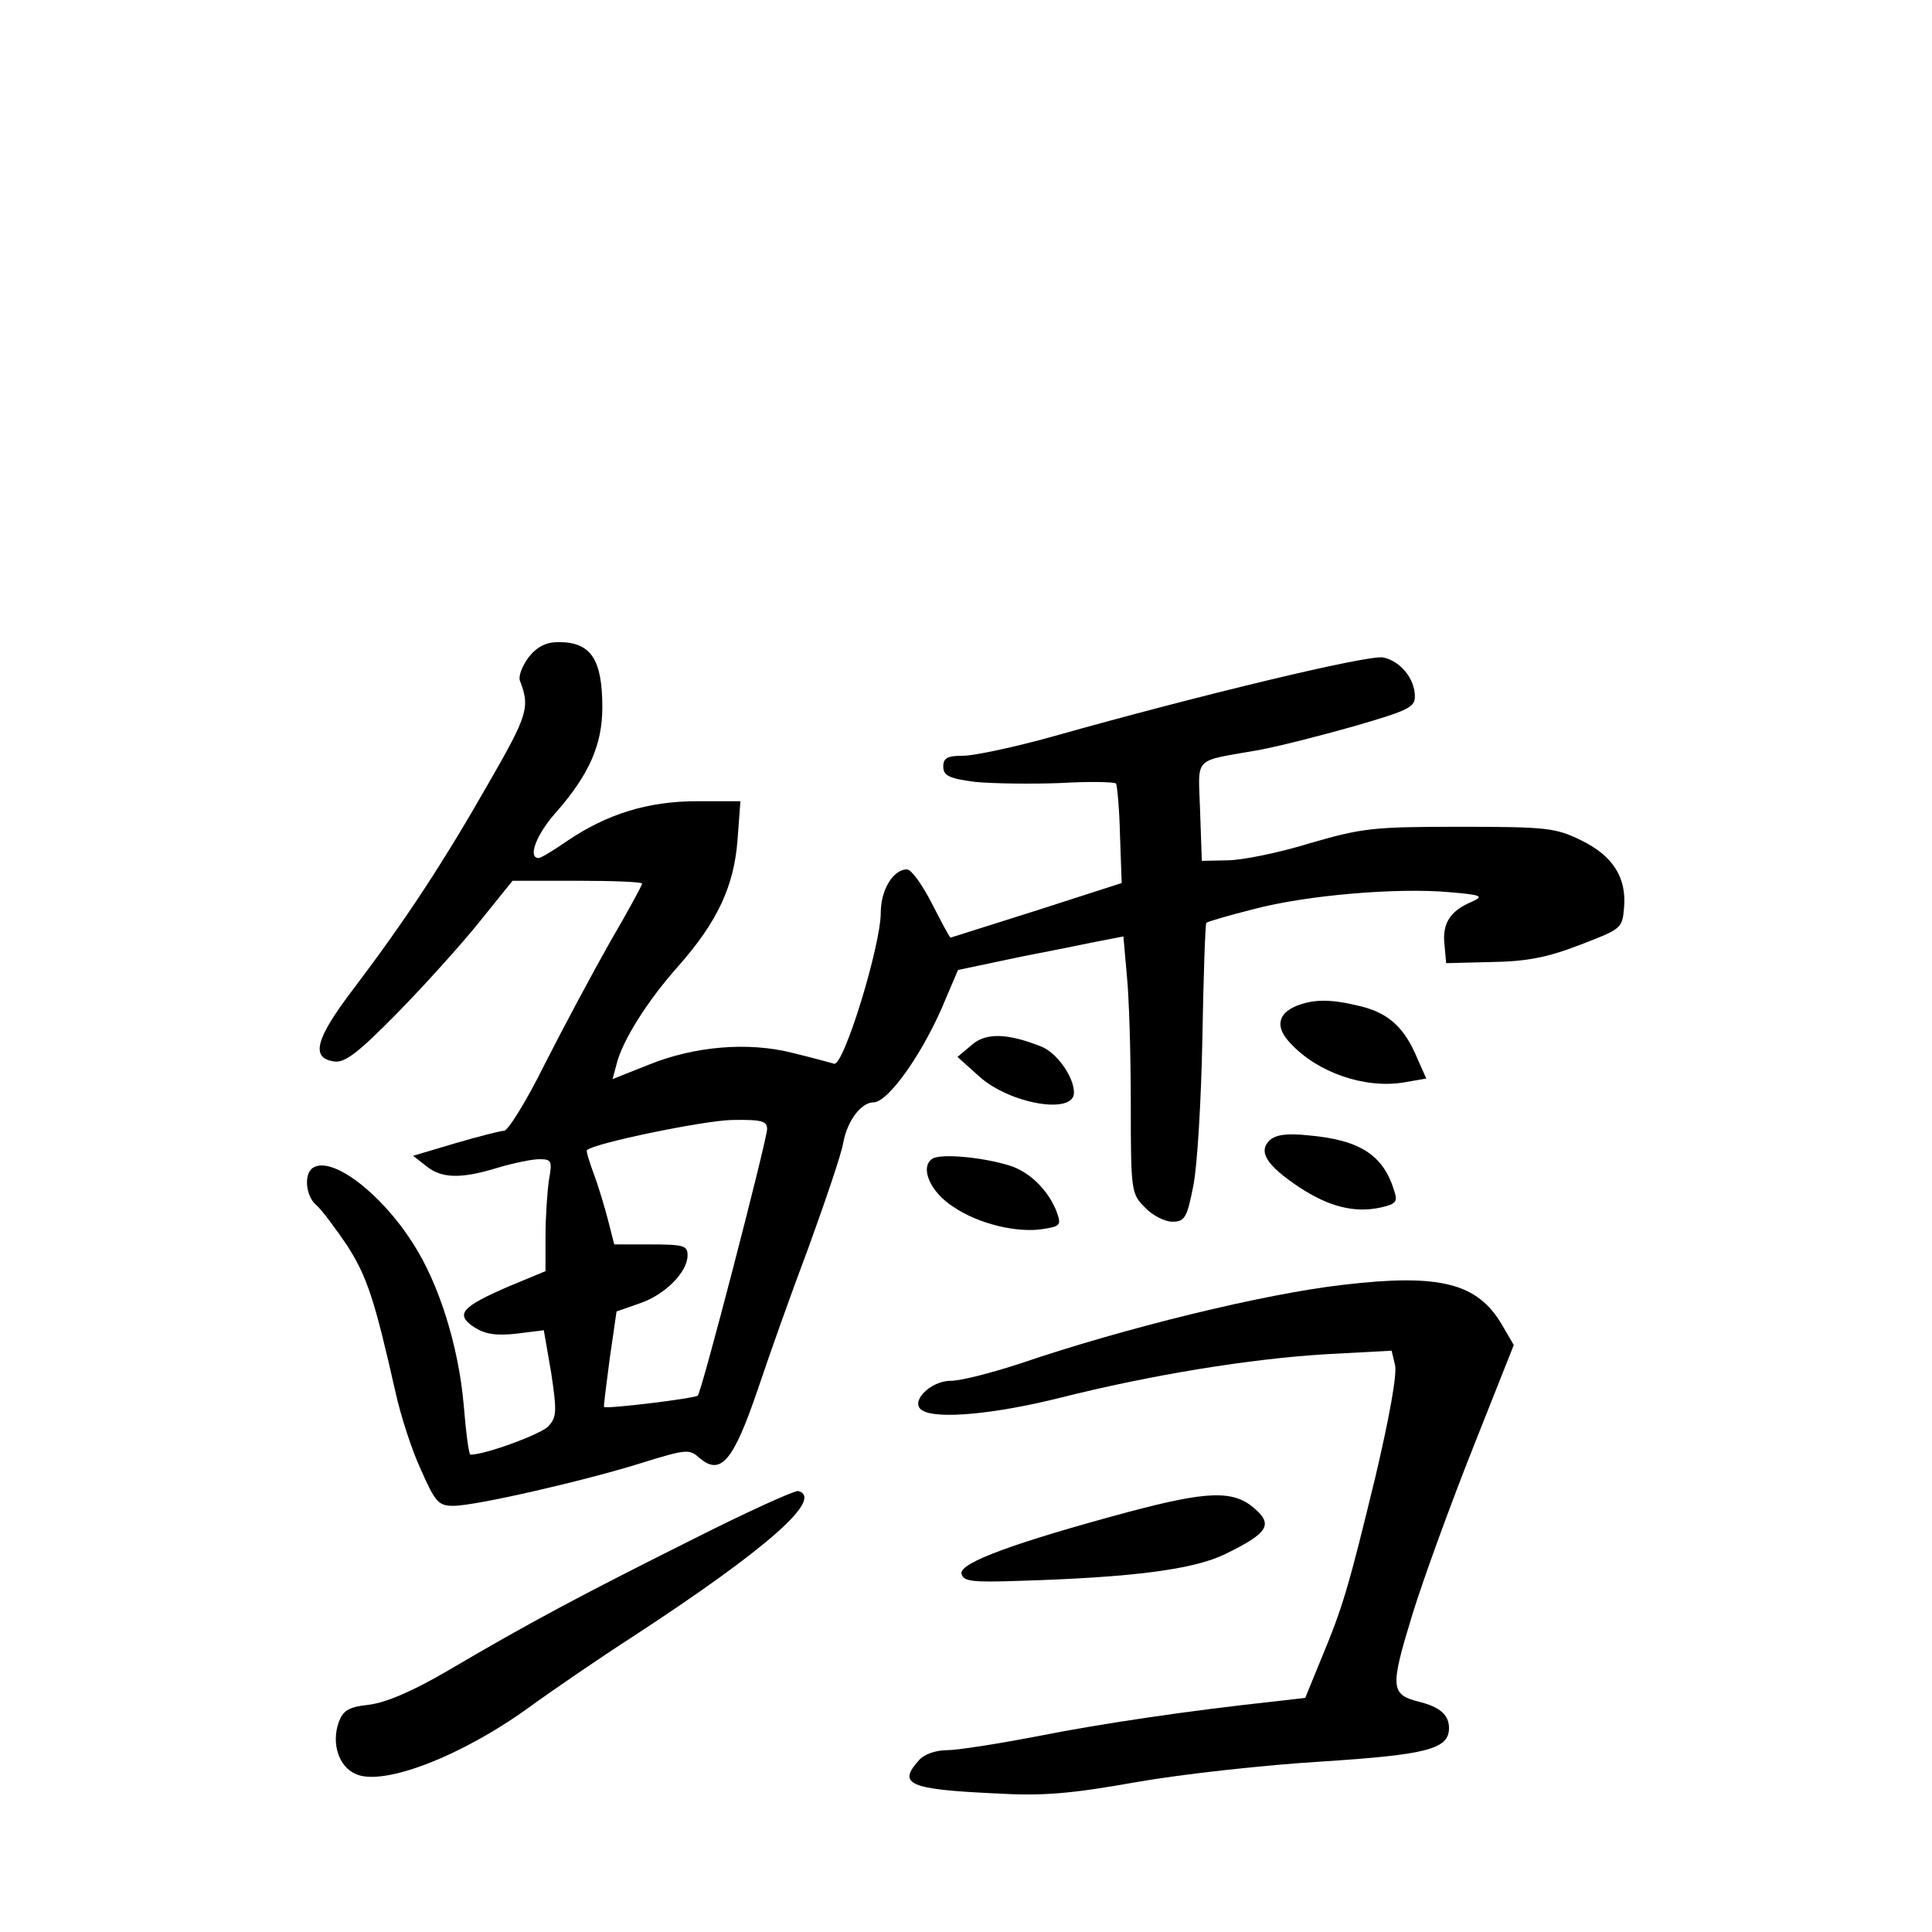 <?xml version="1.0" standalone="no"?>
<!DOCTYPE svg PUBLIC "-//W3C//DTD SVG 20010904//EN"
 "http://www.w3.org/TR/2001/REC-SVG-20010904/DTD/svg10.dtd">
<svg version="1.0" xmlns="http://www.w3.org/2000/svg"
 width="340pt" height="340pt" viewBox="0 0 340 340"
 preserveAspectRatio="xMidYMid meet">
<g transform="translate(0,340) scale(0.1,-0.1)"
fill="#000000" stroke="none">
<path d="M930 2243 c-11 -15 -18 -33 -15 -41 18 -47 14 -60 -55 -180 -81 -142
-147 -242 -237 -361 -68 -89 -77 -123 -35 -129 19 -3 43 16 111 85 47 48 113
121 145 161 l58 72 114 0 c63 0 114 -2 114 -5 0 -3 -25 -49 -56 -102 -30 -53
-82 -150 -115 -215 -32 -65 -65 -118 -72 -118 -6 0 -45 -10 -86 -22 l-74 -22
23 -18 c27 -22 61 -23 126 -3 27 8 60 15 73 15 22 0 23 -3 17 -37 -3 -21 -6
-65 -6 -99 l0 -61 -65 -27 c-83 -36 -95 -49 -60 -72 19 -12 38 -15 74 -11 l48
6 13 -75 c10 -67 10 -78 -5 -94 -13 -14 -111 -50 -137 -50 -3 0 -8 39 -12 88
-9 102 -43 213 -90 285 -56 88 -142 153 -175 132 -17 -10 -13 -51 6 -66 9 -8
33 -40 54 -71 35 -55 48 -94 85 -258 9 -41 29 -103 45 -137 25 -57 31 -63 57
-63 39 0 231 44 333 76 74 23 82 24 98 10 39 -35 61 -9 105 120 18 54 58 167
89 249 30 83 58 165 61 184 7 39 32 71 53 71 27 0 91 92 128 184 l21 49 114
24 c63 12 129 26 146 29 l31 6 6 -68 c4 -38 7 -140 7 -227 0 -154 1 -158 25
-182 13 -14 35 -25 48 -25 22 0 26 7 37 63 7 34 14 151 16 261 2 109 5 200 7
202 2 2 39 13 83 24 94 25 254 38 344 30 58 -5 62 -7 40 -17 -38 -16 -52 -38
-48 -75 l3 -33 80 2 c62 1 98 8 155 30 73 28 75 29 78 65 5 54 -20 92 -75 119
-45 22 -60 24 -213 24 -153 0 -172 -2 -265 -29 -55 -17 -120 -30 -145 -30
l-45 -1 -3 87 c-3 99 -15 87 103 108 33 6 108 25 168 42 93 27 107 33 107 52
0 32 -26 63 -56 69 -26 5 -322 -66 -581 -139 -68 -19 -139 -34 -158 -34 -28 0
-35 -4 -35 -19 0 -16 10 -21 56 -27 31 -3 99 -4 150 -2 52 3 96 2 98 -1 2 -3
6 -44 7 -91 l3 -84 -149 -48 c-83 -26 -151 -48 -152 -48 -2 0 -16 27 -33 60
-17 33 -36 60 -44 60 -24 0 -46 -36 -46 -76 0 -58 -65 -270 -82 -266 -7 2 -40
11 -73 19 -78 20 -173 12 -254 -21 l-63 -25 7 26 c10 41 53 110 108 172 70 79
99 142 105 224 l5 67 -76 0 c-86 0 -158 -22 -229 -70 -23 -16 -46 -30 -50 -30
-20 0 -4 42 31 81 58 66 81 119 81 184 0 85 -20 115 -77 115 -22 0 -38 -8 -53
-27z m420 -830 c-1 -22 -115 -462 -122 -469 -5 -5 -161 -24 -165 -20 -1 1 4
39 10 85 l12 83 40 14 c45 15 85 55 85 85 0 17 -7 19 -65 19 l-64 0 -11 43
c-6 23 -17 60 -25 81 -8 22 -14 41 -12 42 12 12 205 52 255 53 53 1 62 -2 62
-16z"/>
<path d="M2282 1630 c-34 -14 -38 -38 -11 -66 48 -52 131 -80 199 -69 l40 7
-16 36 c-22 53 -50 79 -99 91 -52 13 -82 13 -113 1z"/>
<path d="M1710 1561 l-25 -21 39 -35 c54 -48 166 -67 166 -28 0 28 -30 70 -57
81 -60 24 -98 25 -123 3z"/>
<path d="M2234 1393 c-20 -20 -5 -44 52 -82 53 -35 98 -46 144 -36 26 6 30 10
24 28 -19 64 -60 91 -152 99 -38 4 -57 1 -68 -9z"/>
<path d="M1641 1361 c-23 -15 -4 -59 37 -85 44 -30 112 -46 157 -39 32 5 33 7
24 32 -15 37 -47 69 -83 80 -49 15 -120 21 -135 12z"/>
<path d="M2364 1139 c-140 -16 -385 -76 -570 -139 -49 -16 -103 -30 -121 -30
-36 0 -73 -38 -50 -52 25 -16 126 -7 242 22 159 40 334 69 472 77 l112 6 6
-25 c4 -16 -10 -93 -35 -199 -47 -193 -56 -225 -96 -321 l-27 -66 -61 -7
c-139 -15 -298 -38 -413 -61 -68 -13 -138 -24 -156 -24 -20 0 -41 -7 -50 -18
-38 -42 -17 -51 133 -58 85 -5 133 -1 251 20 80 14 226 30 325 36 186 12 224
22 224 59 0 23 -16 37 -52 46 -51 13 -52 24 -13 152 20 65 69 199 108 297 l71
179 -21 36 c-43 73 -109 90 -279 70z"/>
<path d="M1219 691 c-196 -98 -288 -147 -429 -230 -63 -37 -110 -57 -140 -61
-37 -4 -46 -10 -54 -31 -13 -37 0 -78 30 -91 48 -22 186 31 306 118 37 27 120
84 185 126 234 153 333 241 288 254 -5 2 -89 -36 -186 -85z"/>
<path d="M1985 739 c-197 -53 -296 -89 -293 -108 3 -14 17 -16 103 -13 198 6
306 20 361 47 76 37 85 52 51 81 -37 32 -83 30 -222 -7z"/>
</g>
</svg>
